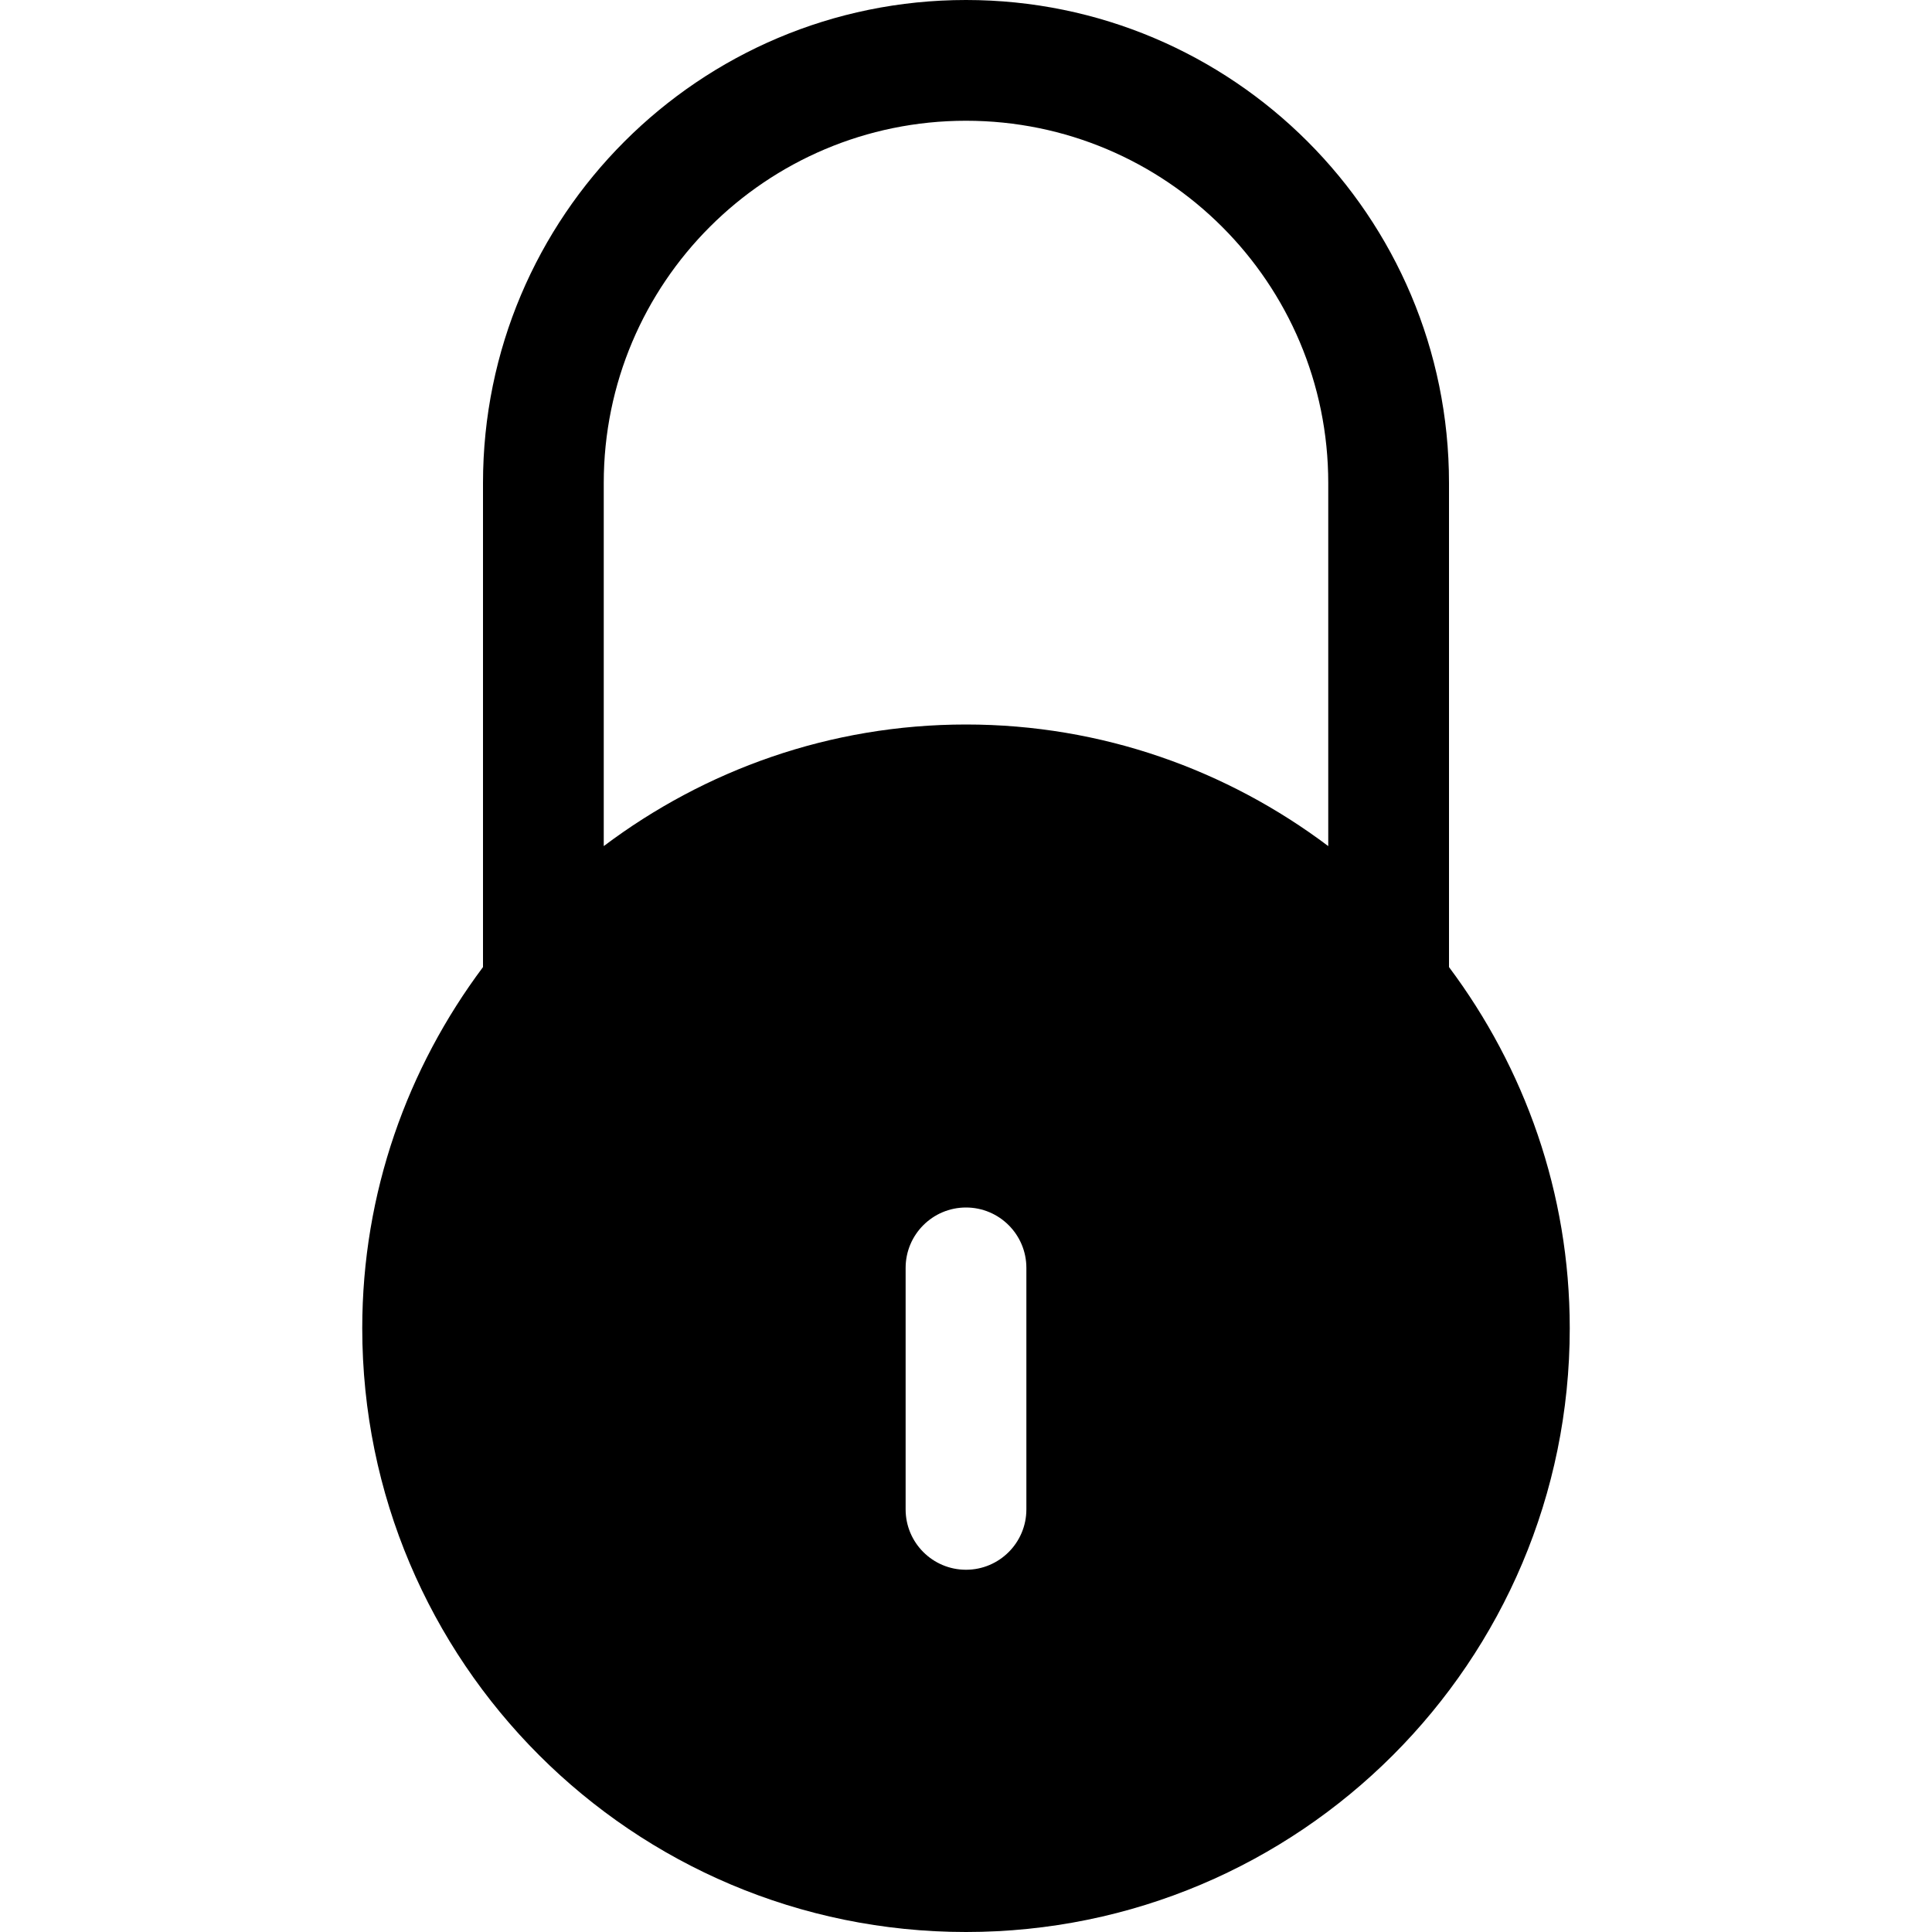 <?xml version="1.0" encoding="iso-8859-1"?>
<!-- Generator: Adobe Illustrator 16.0.0, SVG Export Plug-In . SVG Version: 6.00 Build 0)  -->
<!DOCTYPE svg PUBLIC "-//W3C//DTD SVG 1.1//EN" "http://www.w3.org/Graphics/SVG/1.1/DTD/svg11.dtd">
<svg version="1.1" id="Capa_1" xmlns="http://www.w3.org/2000/svg" xmlns:xlink="http://www.w3.org/1999/xlink" x="0px" y="0px"
	 width="792px" height="792px" viewBox="0 0 792 792" style="enable-background:new 0 0 792 792;" xml:space="preserve">
<g>
	<g id="_x39__17_">
		<g>
			<path d="M594,396.445V198C594,88.654,505.346,0,396,0S198,88.654,198,198v198.445c-30.938,41.333-49.5,92.466-49.5,148.055
				C148.5,681.194,259.306,792,396,792s247.5-110.806,247.5-247.5C643.5,488.911,624.938,437.778,594,396.445z M420.75,618.75
				c0,13.662-11.088,24.75-24.75,24.75s-24.75-11.088-24.75-24.75v-99c0-13.662,11.088-24.75,24.75-24.75s24.75,11.088,24.75,24.75
				V618.75z M544.5,346.847C503.093,315.686,451.786,297,396,297c-55.787,0-107.093,18.686-148.5,49.847V198
				c0-82.021,66.479-148.5,148.5-148.5S544.5,115.979,544.5,198V346.847z"/>
		</g>
	</g>
</g>
<g>
</g>
<g>
</g>
<g>
</g>
<g>
</g>
<g>
</g>
<g>
</g>
<g>
</g>
<g>
</g>
<g>
</g>
<g>
</g>
<g>
</g>
<g>
</g>
<g>
</g>
<g>
</g>
<g>
</g>
</svg>
